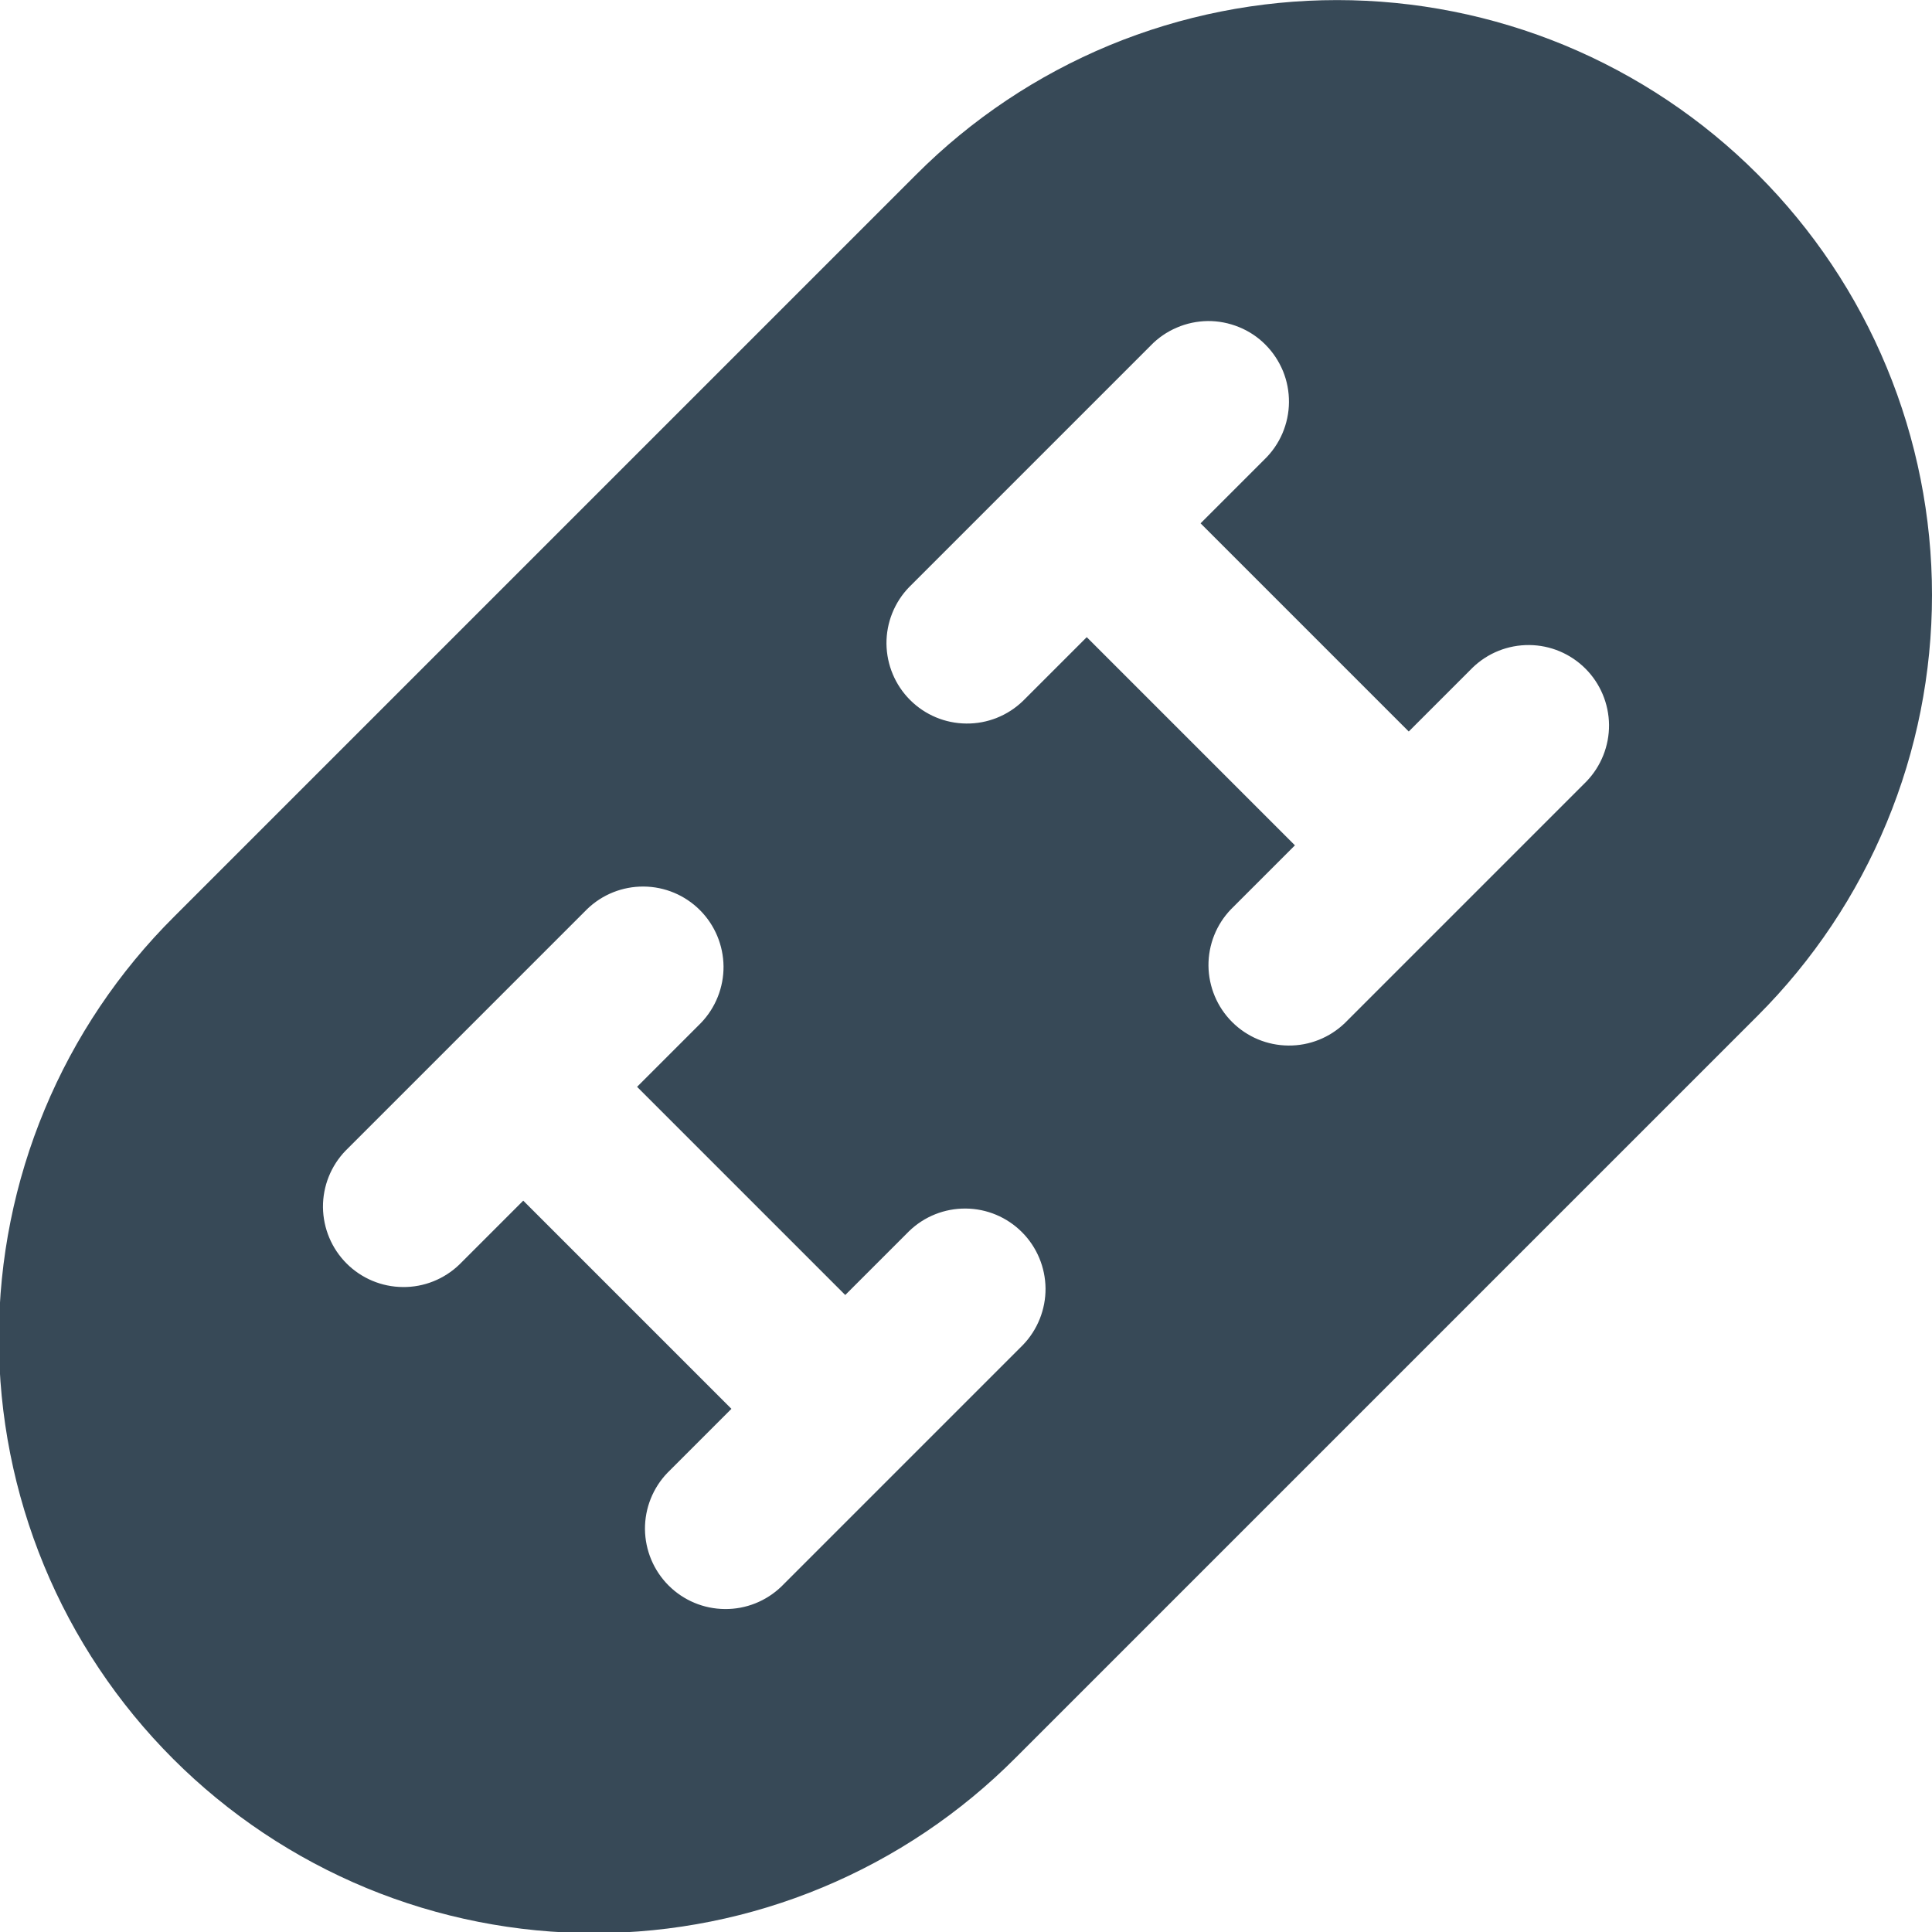<svg width="24" height="24" viewBox="0 0 24 24" fill="none" xmlns="http://www.w3.org/2000/svg">
<g clip-path="url(#clip0_806_6742)">
<path d="M21.835 2.166C21.149 1.479 20.334 0.935 19.438 0.563C18.541 0.192 17.58 0.001 16.61 0.001C15.639 0.001 14.678 0.192 13.781 0.563C12.885 0.935 12.07 1.479 11.384 2.166L2.165 11.385C1.476 12.07 0.928 12.885 0.555 13.782C0.181 14.68 -0.012 15.642 -0.014 16.614C-0.015 17.586 0.176 18.549 0.547 19.448C0.918 20.346 1.463 21.162 2.151 21.85C2.838 22.537 3.655 23.082 4.553 23.454C5.451 23.825 6.414 24.015 7.386 24.014C8.358 24.013 9.321 23.82 10.218 23.446C11.116 23.072 11.93 22.525 12.616 21.836L21.835 12.617C22.521 11.931 23.066 11.116 23.437 10.219C23.809 9.323 24 8.362 24 7.391C24 6.421 23.809 5.46 23.437 4.563C23.066 3.666 22.521 2.852 21.835 2.166ZM12.707 16.708L9.707 19.708C9.518 19.89 9.266 19.991 9.004 19.988C8.741 19.986 8.491 19.881 8.305 19.695C8.12 19.51 8.015 19.259 8.012 18.997C8.01 18.735 8.111 18.482 8.293 18.294L9.086 17.501L6.5 14.915L5.707 15.708C5.518 15.89 5.266 15.991 5.004 15.988C4.741 15.986 4.491 15.881 4.305 15.695C4.12 15.51 4.015 15.259 4.012 14.997C4.01 14.735 4.111 14.482 4.293 14.294L7.293 11.294C7.482 11.111 7.734 11.011 7.996 11.013C8.259 11.015 8.509 11.12 8.695 11.306C8.88 11.491 8.985 11.742 8.988 12.004C8.99 12.266 8.889 12.519 8.707 12.708L7.914 13.501L10.5 16.087L11.293 15.294C11.482 15.111 11.734 15.011 11.996 15.013C12.259 15.015 12.509 15.12 12.695 15.306C12.88 15.491 12.985 15.742 12.988 16.004C12.99 16.266 12.889 16.519 12.707 16.708ZM19.707 9.708L16.707 12.708C16.518 12.89 16.266 12.991 16.004 12.988C15.741 12.986 15.491 12.881 15.305 12.695C15.12 12.51 15.015 12.259 15.012 11.997C15.01 11.735 15.111 11.482 15.293 11.294L16.086 10.501L13.5 7.915L12.707 8.708C12.518 8.89 12.266 8.991 12.004 8.988C11.741 8.986 11.491 8.881 11.305 8.695C11.12 8.51 11.015 8.259 11.012 7.997C11.01 7.735 11.111 7.482 11.293 7.294L14.293 4.294C14.385 4.198 14.496 4.122 14.618 4.07C14.74 4.017 14.871 3.99 15.004 3.988C15.136 3.987 15.268 4.013 15.391 4.063C15.514 4.113 15.626 4.187 15.719 4.281C15.813 4.375 15.887 4.487 15.938 4.61C15.988 4.733 16.013 4.864 16.012 4.997C16.011 5.13 15.983 5.261 15.931 5.383C15.879 5.505 15.803 5.615 15.707 5.708L14.914 6.501L17.5 9.087L18.293 8.294C18.482 8.111 18.734 8.011 18.996 8.013C19.259 8.015 19.509 8.12 19.695 8.306C19.88 8.491 19.985 8.742 19.988 9.004C19.99 9.266 19.889 9.519 19.707 9.708Z" fill="#374957"/>
</g>
<defs>
<clipPath id="clip0_806_6742">
<rect width="24" height="24" fill="white"/>
</clipPath>
</defs>
</svg>
